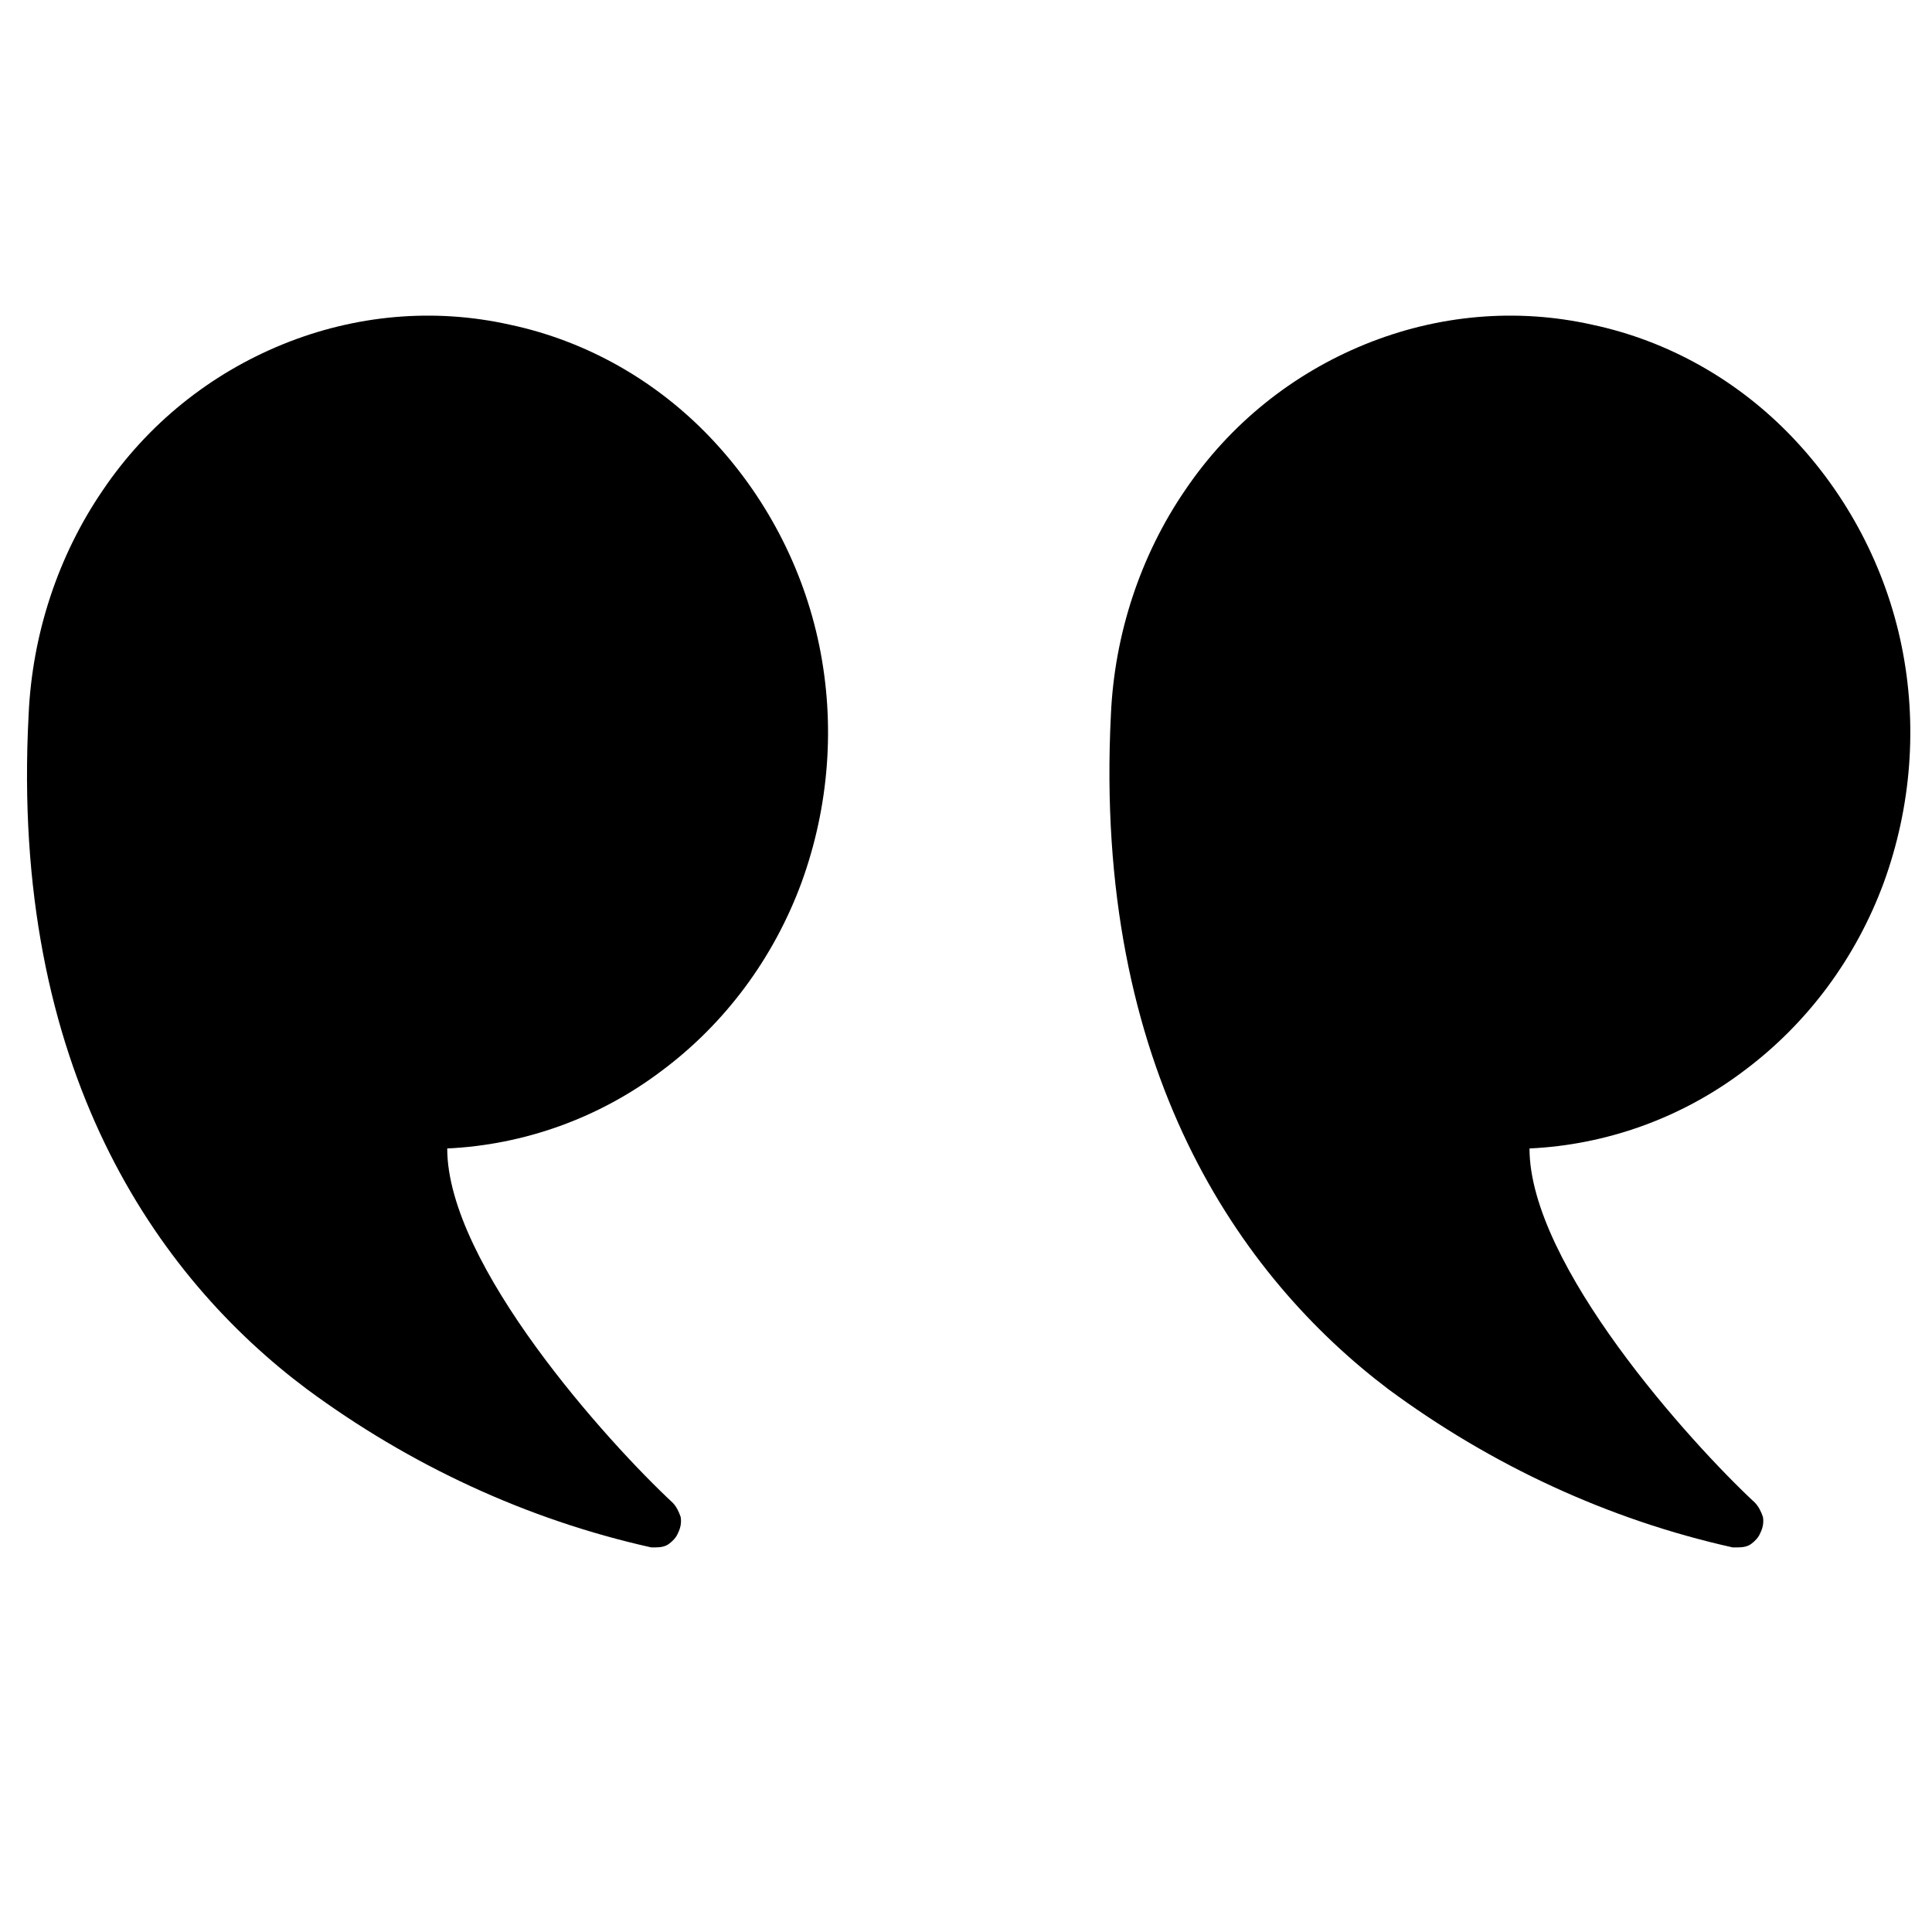 <!-- quotation-mark icon -->
<svg xmlns="http://www.w3.org/2000/svg" viewBox="0 -64 1024 1024">
  <path d="M588.8 314.786c1.896-42.667 15.644-84.385 39.348-118.993 23.704-35.081 56.889-61.63 95.289-77.274s80.119-19.437 120.415-10.43c40.296 8.533 77.274 29.393 106.193 59.733s49.304 68.741 57.837 110.459c8.533 41.719 5.215 85.333-9.481 125.63-14.696 39.822-40.296 74.43-73.956 99.556-33.185 25.126-73.007 39.348-113.778 41.244 0 61.63 85.333 155.97 119.467 187.733 1.896 1.896 3.319 4.741 4.267 7.585 0.474 2.844 0 5.689-1.422 8.533-0.948 2.37-2.844 4.267-4.741 5.689s-4.267 1.896-7.111 1.896h-2.844c-65.896-14.696-128-43.615-182.519-83.911-78.222-59.259-156.444-169.244-146.963-357.452zM15.17 314.786c1.896-42.667 15.644-84.385 39.348-118.993 23.704-35.081 56.889-61.63 95.289-77.274s80.119-19.437 120.415-10.43c40.296 8.533 77.274 29.393 106.193 59.733s49.304 68.741 57.837 110.459c8.533 41.719 5.215 85.333-9.481 125.63-14.696 39.822-40.296 74.43-73.956 99.556-33.185 25.126-73.007 39.348-113.778 41.244 0 61.63 85.333 155.97 119.467 187.733 1.896 1.896 3.319 4.741 4.267 7.585 0.474 2.844 0 5.689-1.422 8.533-0.948 2.37-2.844 4.267-4.741 5.689s-4.267 1.896-7.111 1.896h-2.37c-65.896-14.696-128-43.615-182.519-83.911-79.17-59.259-157.393-169.244-147.437-357.452z"/>
</svg>
